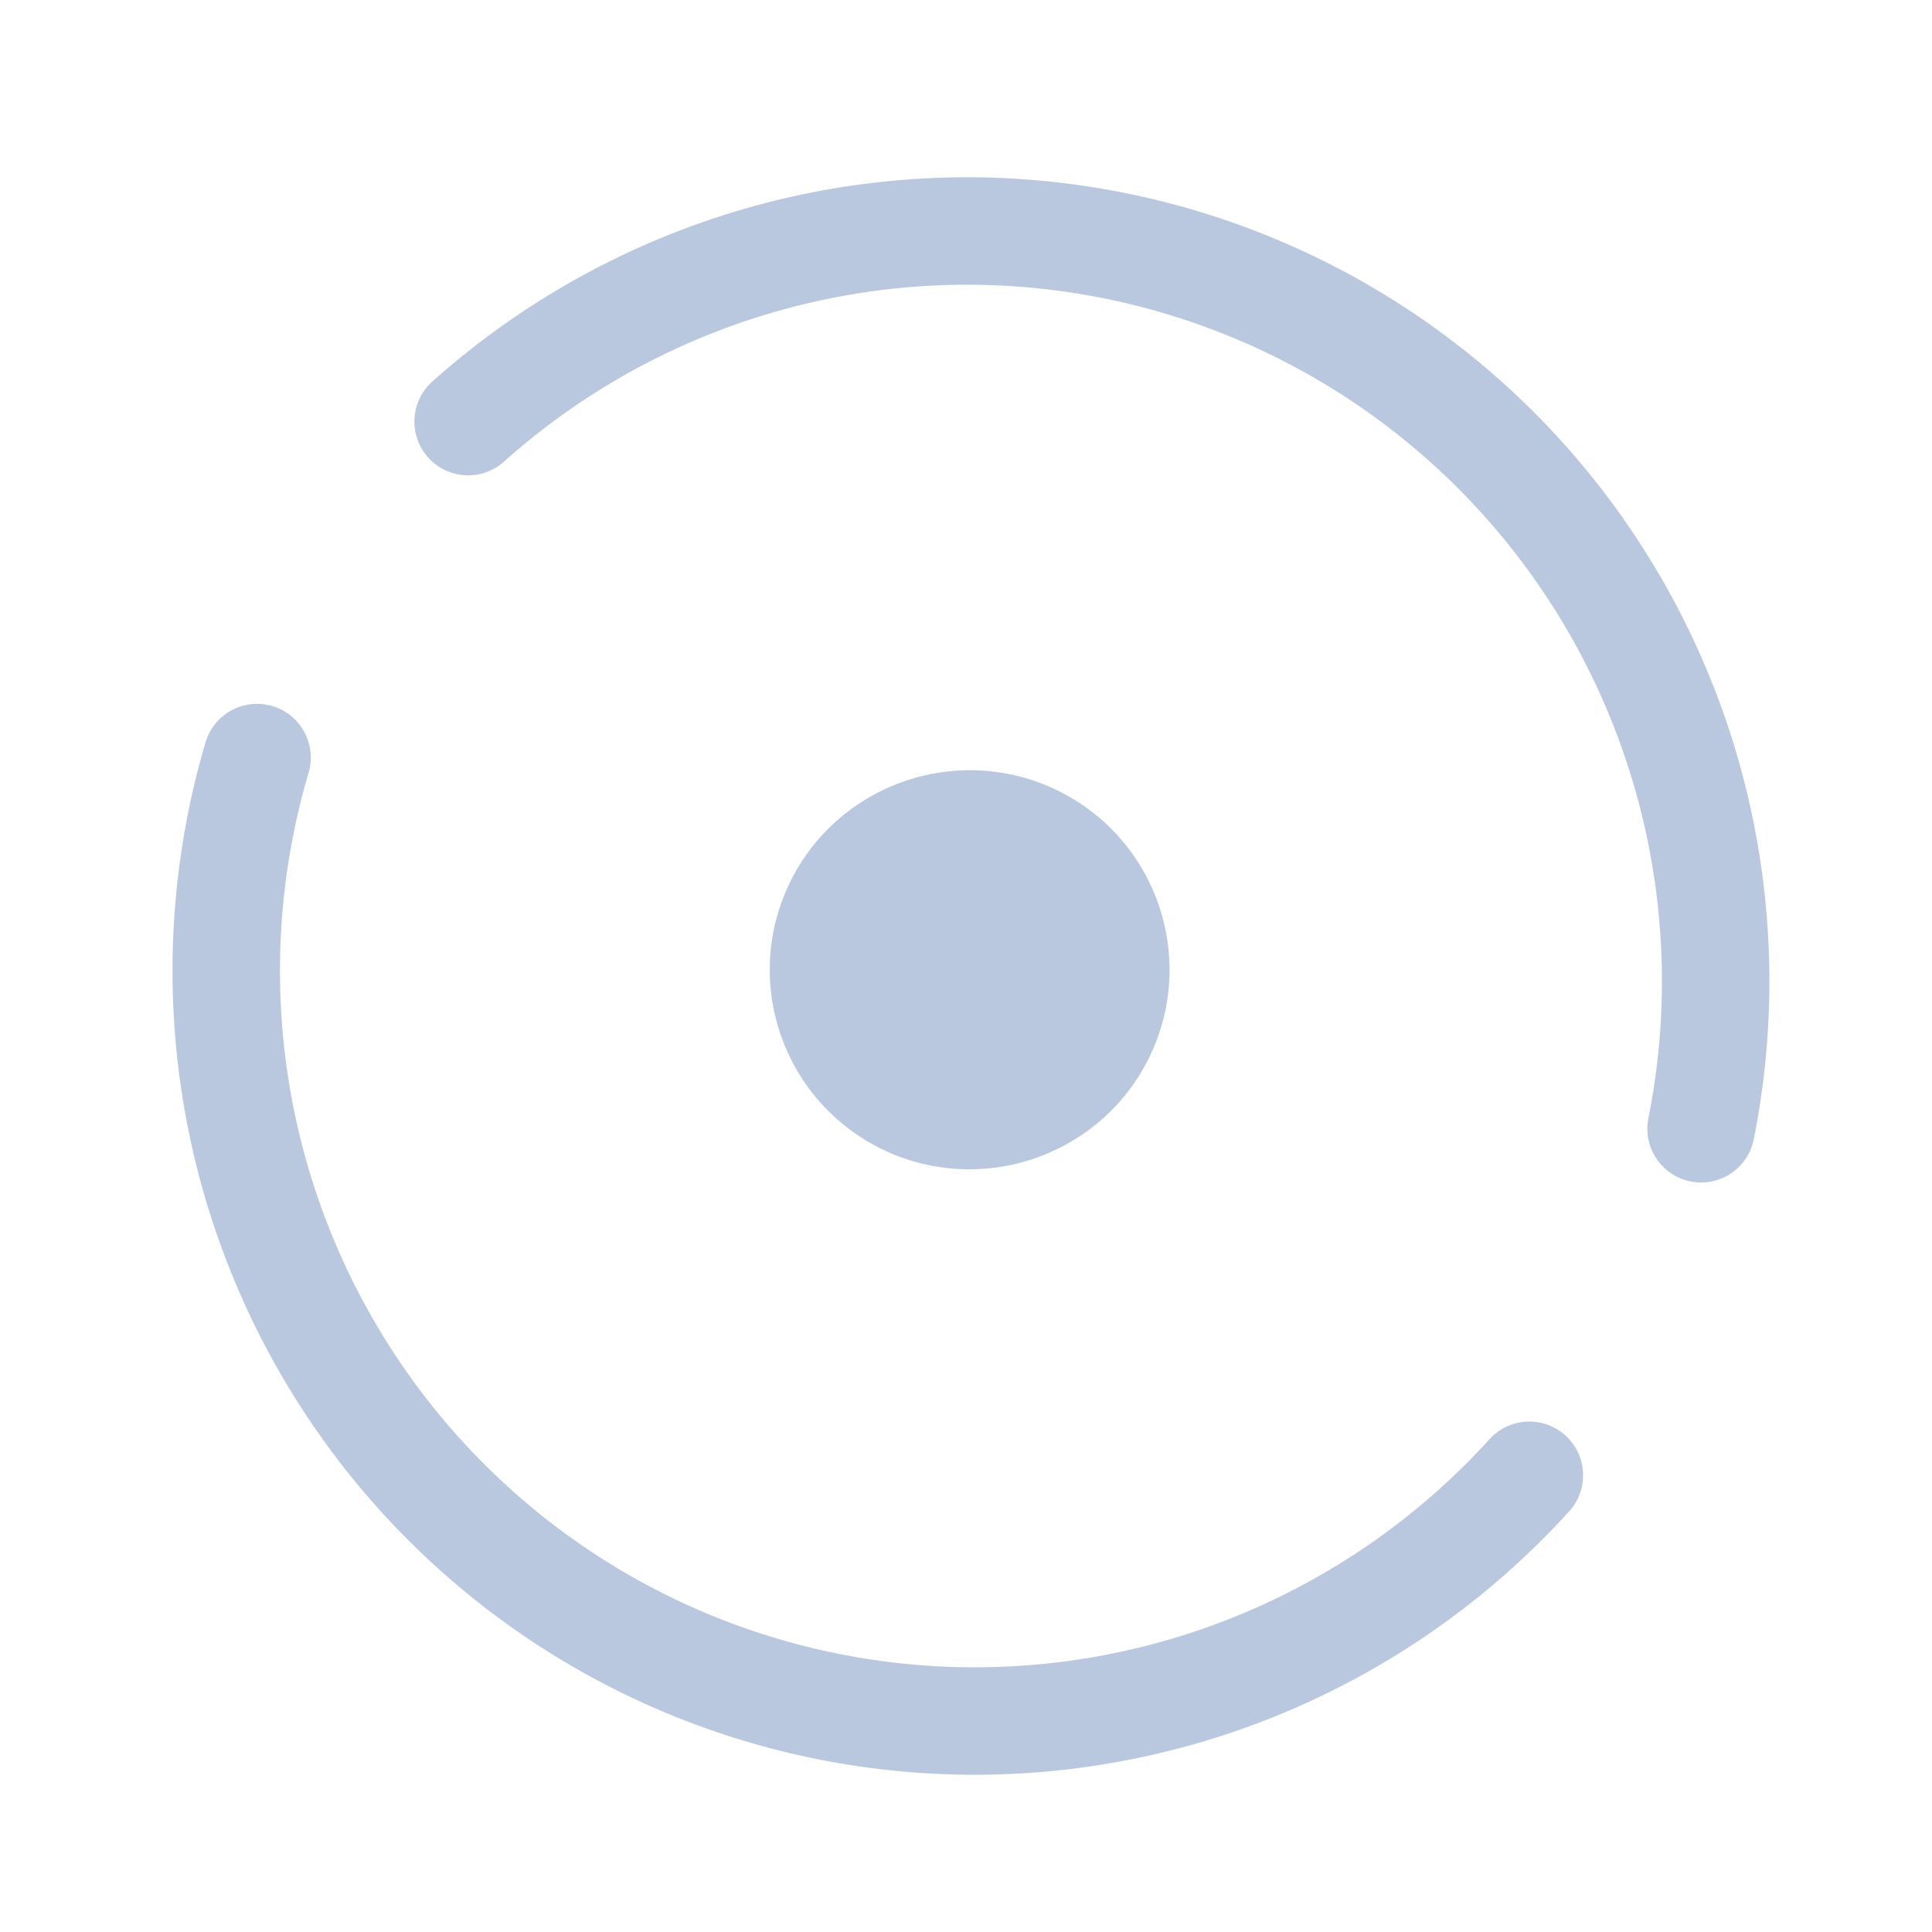 <?xml version="1.0" encoding="UTF-8" standalone="no"?>
<svg
   sodipodi:docname="restart_primary.svg"
   inkscape:version="1.2.2 (b0a8486541, 2022-12-01)"
   id="svg1699"
   version="1.1"
   viewBox="0 0 8.467 8.467"
   height="8.467mm"
   width="8.467mm"
   xmlns:inkscape="http://www.inkscape.org/namespaces/inkscape"
   xmlns:sodipodi="http://sodipodi.sourceforge.net/DTD/sodipodi-0.dtd"
   xmlns="http://www.w3.org/2000/svg"
   xmlns:svg="http://www.w3.org/2000/svg"
   xmlns:rdf="http://www.w3.org/1999/02/22-rdf-syntax-ns#"
   xmlns:cc="http://creativecommons.org/ns#"
   xmlns:dc="http://purl.org/dc/elements/1.1/">
  <defs
     id="defs1693" />
  <sodipodi:namedview
     inkscape:document-rotation="0"
     inkscape:window-maximized="1"
     inkscape:window-y="0"
     inkscape:window-x="0"
     inkscape:window-height="1002"
     inkscape:window-width="1920"
     showgrid="true"
     inkscape:current-layer="layer1"
     inkscape:document-units="mm"
     inkscape:cy="14.584077"
     inkscape:cx="6.155617"
     inkscape:zoom="15.839192"
     inkscape:pageshadow="2"
     inkscape:pageopacity="0"
     borderopacity="1"
     bordercolor="#ff1919"
     pagecolor="#000000"
     id="base"
     inkscape:pagecheckerboard="true"
     inkscape:showpageshadow="false"
     inkscape:deskcolor="#000000">
    <inkscape:grid
       type="xygrid"
       id="grid844" />
  </sodipodi:namedview>
  <g
     transform="translate(-98.729,-81.919)"
     id="layer1"
     inkscape:groupmode="layer"
     inkscape:label="Layer 1">
    <g
       id="system-switch-user"
       transform="matrix(0.265,0,0,0.265,23.852,81.919)">
      <g
         id="g1729">
        <circle
           style="opacity:0;fill:none;fill-opacity:1;stroke-width:1.067"
           id="circle955"
           r="16"
           cy="-16"
           cx="299"
           transform="scale(1,-1)" />
      </g>
    </g>
    <path
       d="m 103.701,85.674 c 0.131,0.191 0.181,0.427 0.139,0.655 -0.043,0.228 -0.174,0.43 -0.366,0.561 -0.192,0.131 -0.428,0.181 -0.656,0.139 -0.228,-0.042 -0.431,-0.174 -0.562,-0.365 -0.131,-0.191 -0.181,-0.427 -0.139,-0.655 0.043,-0.228 0.174,-0.43 0.366,-0.561 0.192,-0.131 0.428,-0.181 0.656,-0.139 0.228,0.042 0.431,0.174 0.562,0.365 z"
       id="path1348-7"
       style="fill:#bac8df;fill-opacity:1;stroke-width:0.015" />
    <path
       style="color:#d6dbf1;fill:none;fill-opacity:1;stroke:#bac8df;stroke-width:0.471;stroke-linecap:round;stroke-miterlimit:4;stroke-dasharray:none;stroke-opacity:1;stop-color:#31363b"
       sodipodi:type="arc"
       sodipodi:cx="-117.04758"
       sodipodi:cy="-65.870422"
       sodipodi:rx="3.283627"
       sodipodi:ry="3.2921295"
       sodipodi:start="3.6958974"
       sodipodi:end="0.1032134"
       sodipodi:open="true"
       sodipodi:arc-type="arc"
       transform="matrix(-0.983,-0.183,0.183,-0.983,0,0)"
       d="m -119.84,-67.603 a 3.284,3.292 0 0 1 3.852,-1.383 3.284,3.292 0 0 1 2.206,3.455"
       id="path7-1"
       class="ColorScheme-Text" />
    <path
       style="color:#d6dbf1;fill:none;fill-opacity:1;stroke:#bac8df;stroke-width:0.471;stroke-linecap:round;stroke-miterlimit:4;stroke-dasharray:none;stroke-opacity:1;stop-color:#31363b"
       sodipodi:type="arc"
       sodipodi:cx="-117.01823"
       sodipodi:cy="-65.929665"
       sodipodi:rx="3.2836263"
       sodipodi:ry="3.292134"
       sodipodi:start="0.65888677"
       sodipodi:end="3.1546437"
       sodipodi:open="true"
       sodipodi:arc-type="arc"
       d="m -114.422,-63.914 a 3.284,3.292 0 0 1 -3.679,1.093 3.284,3.292 0 0 1 -2.201,-3.151"
       id="path7-2"
       class="ColorScheme-Text"
       transform="matrix(-0.983,-0.183,0.183,-0.983,0,0)" />
  </g>
</svg>
